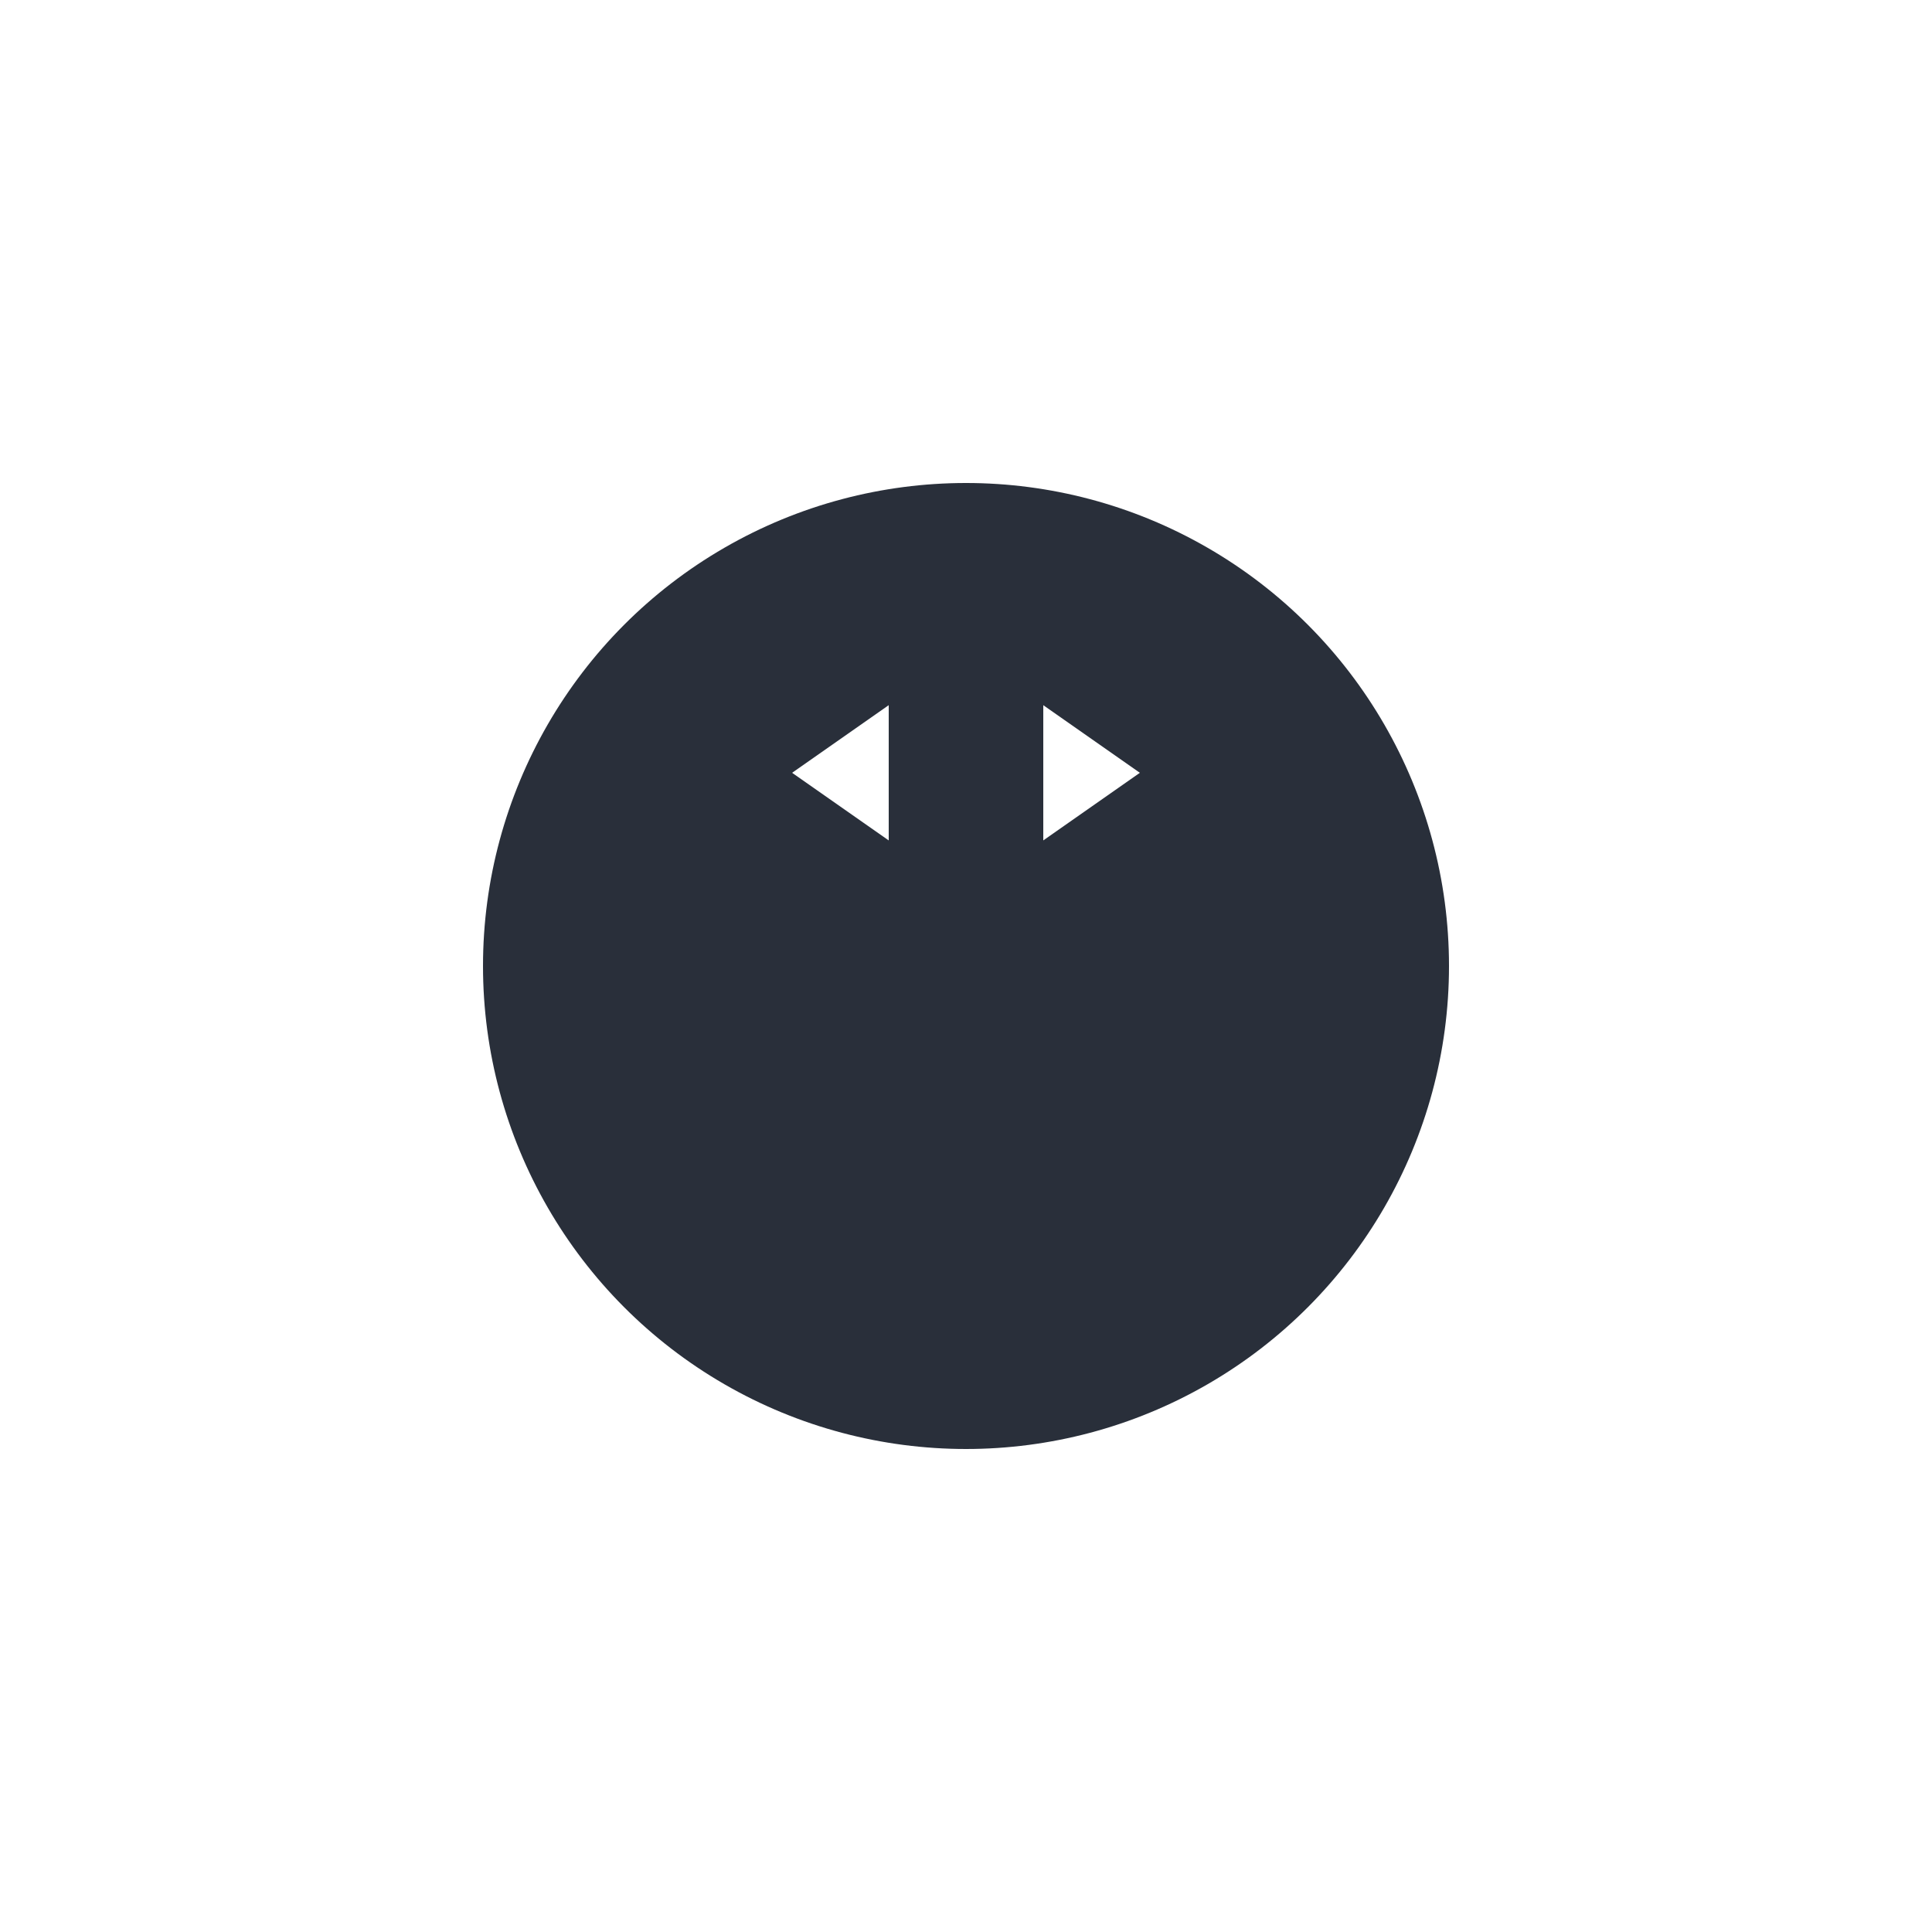 <svg width="200" height="200" viewBox="0 0 200 200" fill="none" xmlns="http://www.w3.org/2000/svg">
<g filter="url(#filter0_d_340_1578)">
<circle cx="100" cy="80" r="50" fill="#292F3A"/>
</g>
<path d="M108 87V73L118 80L108 87Z" fill="white"/>
<path d="M92 73L92 87L82 80L92 73Z" fill="white"/>
<defs>
<filter id="filter0_d_340_1578" x="0" y="0" width="200" height="200" filterUnits="userSpaceOnUse" color-interpolation-filters="sRGB">
<feFlood flood-opacity="0" result="BackgroundImageFix"/>
<feColorMatrix in="SourceAlpha" type="matrix" values="0 0 0 0 0 0 0 0 0 0 0 0 0 0 0 0 0 0 127 0" result="hardAlpha"/>
<feOffset dy="20"/>
<feGaussianBlur stdDeviation="25"/>
<feComposite in2="hardAlpha" operator="out"/>
<feColorMatrix type="matrix" values="0 0 0 0 0.31 0 0 0 0 0.467 0 0 0 0 1 0 0 0 0.2 0"/>
<feBlend mode="normal" in2="BackgroundImageFix" result="effect1_dropShadow_340_1578"/>
<feBlend mode="normal" in="SourceGraphic" in2="effect1_dropShadow_340_1578" result="shape"/>
</filter>
</defs>
</svg>
